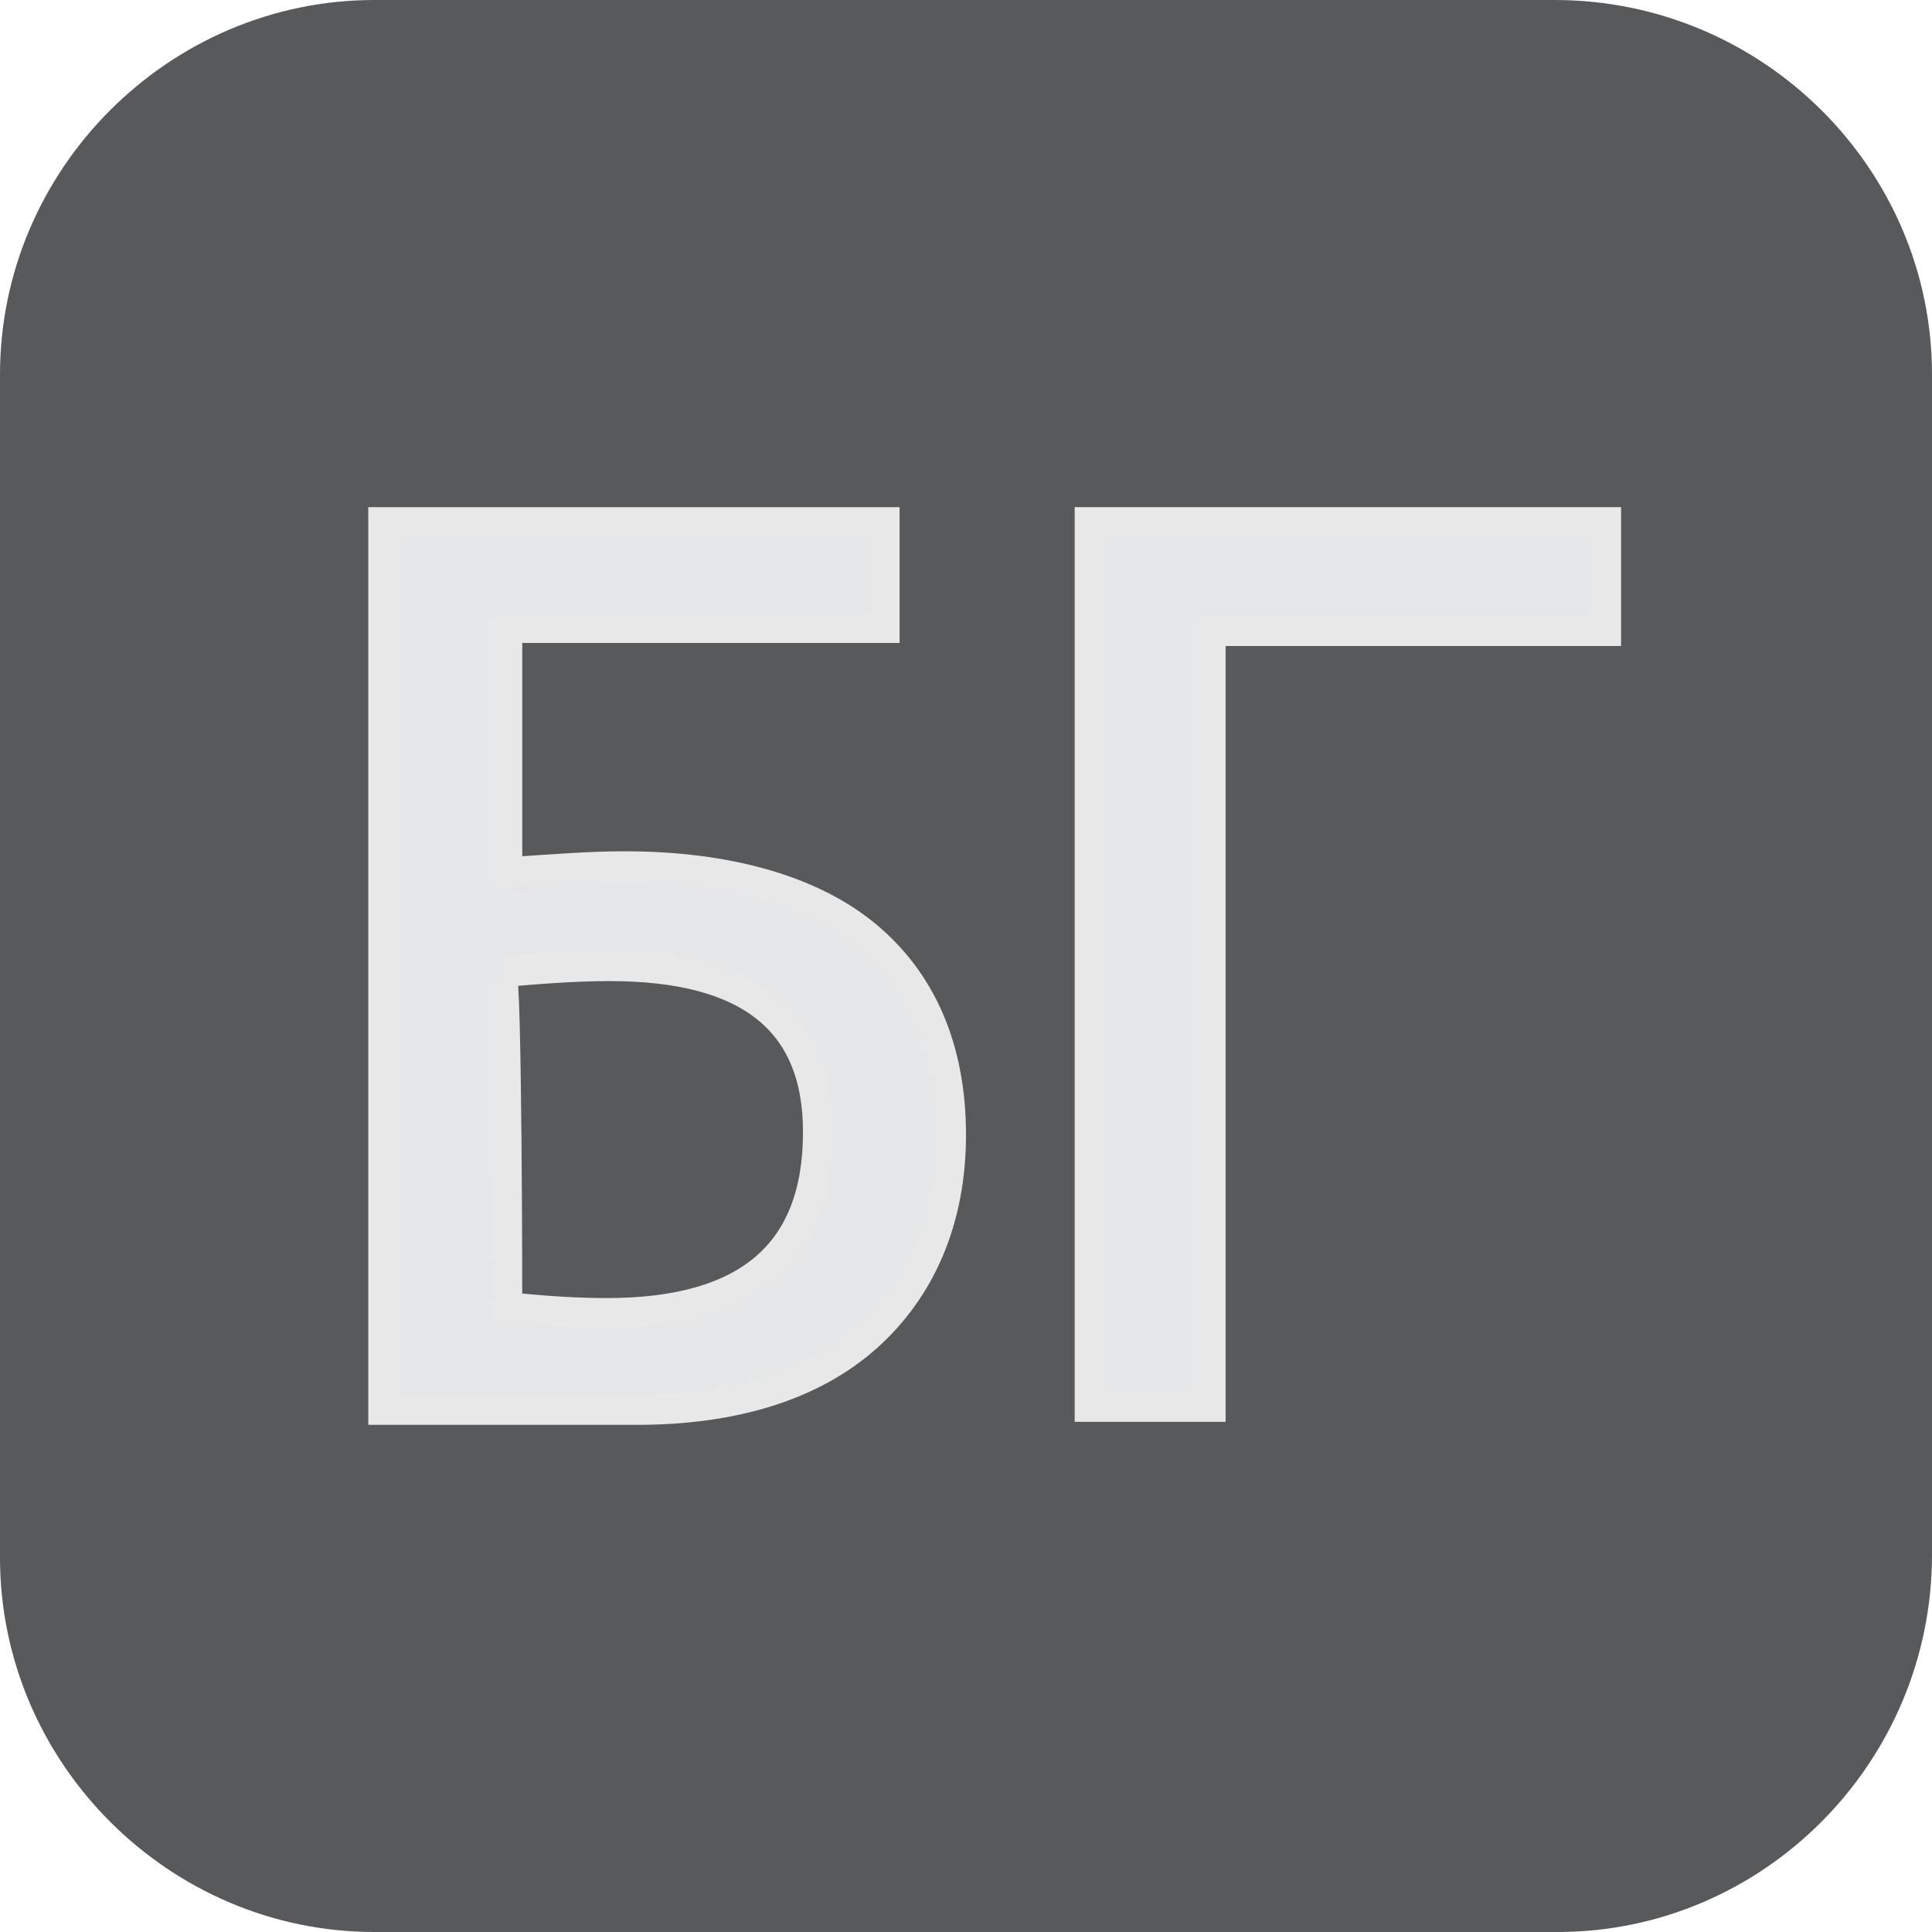 <?xml version="1.0" encoding="utf-8"?>
<!-- Generator: Adobe Illustrator 26.0.2, SVG Export Plug-In . SVG Version: 6.00 Build 0)  -->
<svg version="1.1" id="Layer_1" xmlns="http://www.w3.org/2000/svg" xmlns:xlink="http://www.w3.org/1999/xlink" x="0px" y="0px"
	 viewBox="0 0 64 64" style="enable-background:new 0 0 64 64;" xml:space="preserve">
<style type="text/css">
	.st0{fill:#58595B;}
	.st1{fill:#E6E7E8;stroke:#E8E8E8;stroke-miterlimit:10;}
</style>
<g>
	<path class="st0" d="M51.6,64H12.4C5.6,64,0,58.4,0,51.6V12.4C0,5.6,5.6,0,12.4,0h39.1C58.4,0,64,5.6,64,12.4v39.1
		C64,58.4,58.4,64,51.6,64z"/>
</g>
<g>
	<path class="st1" d="M16.8,28.9c1.5-0.1,2.7-0.2,3.9-0.2c3.4,0,6.2,0.8,8,2.3c1.8,1.5,2.8,3.7,2.8,6.6c0,2.8-1,5.1-2.8,6.7
		c-1.8,1.6-4.4,2.4-7.6,2.4h-8.4V17.3h16.6v3.5H16.8V28.9z M16.8,43.3c1.8,0.2,3,0.2,3.3,0.2c4.7,0,7-2,7-6c0-3.7-2.3-5.5-6.9-5.5
		c-1.2,0-2.4,0.1-3.6,0.2C16.8,32.2,16.8,43.3,16.8,43.3z"/>
	<path class="st1" d="M53.2,20.9H40.1v25.7h-4V17.3h17.1V20.9z"/>
</g>
</svg>
